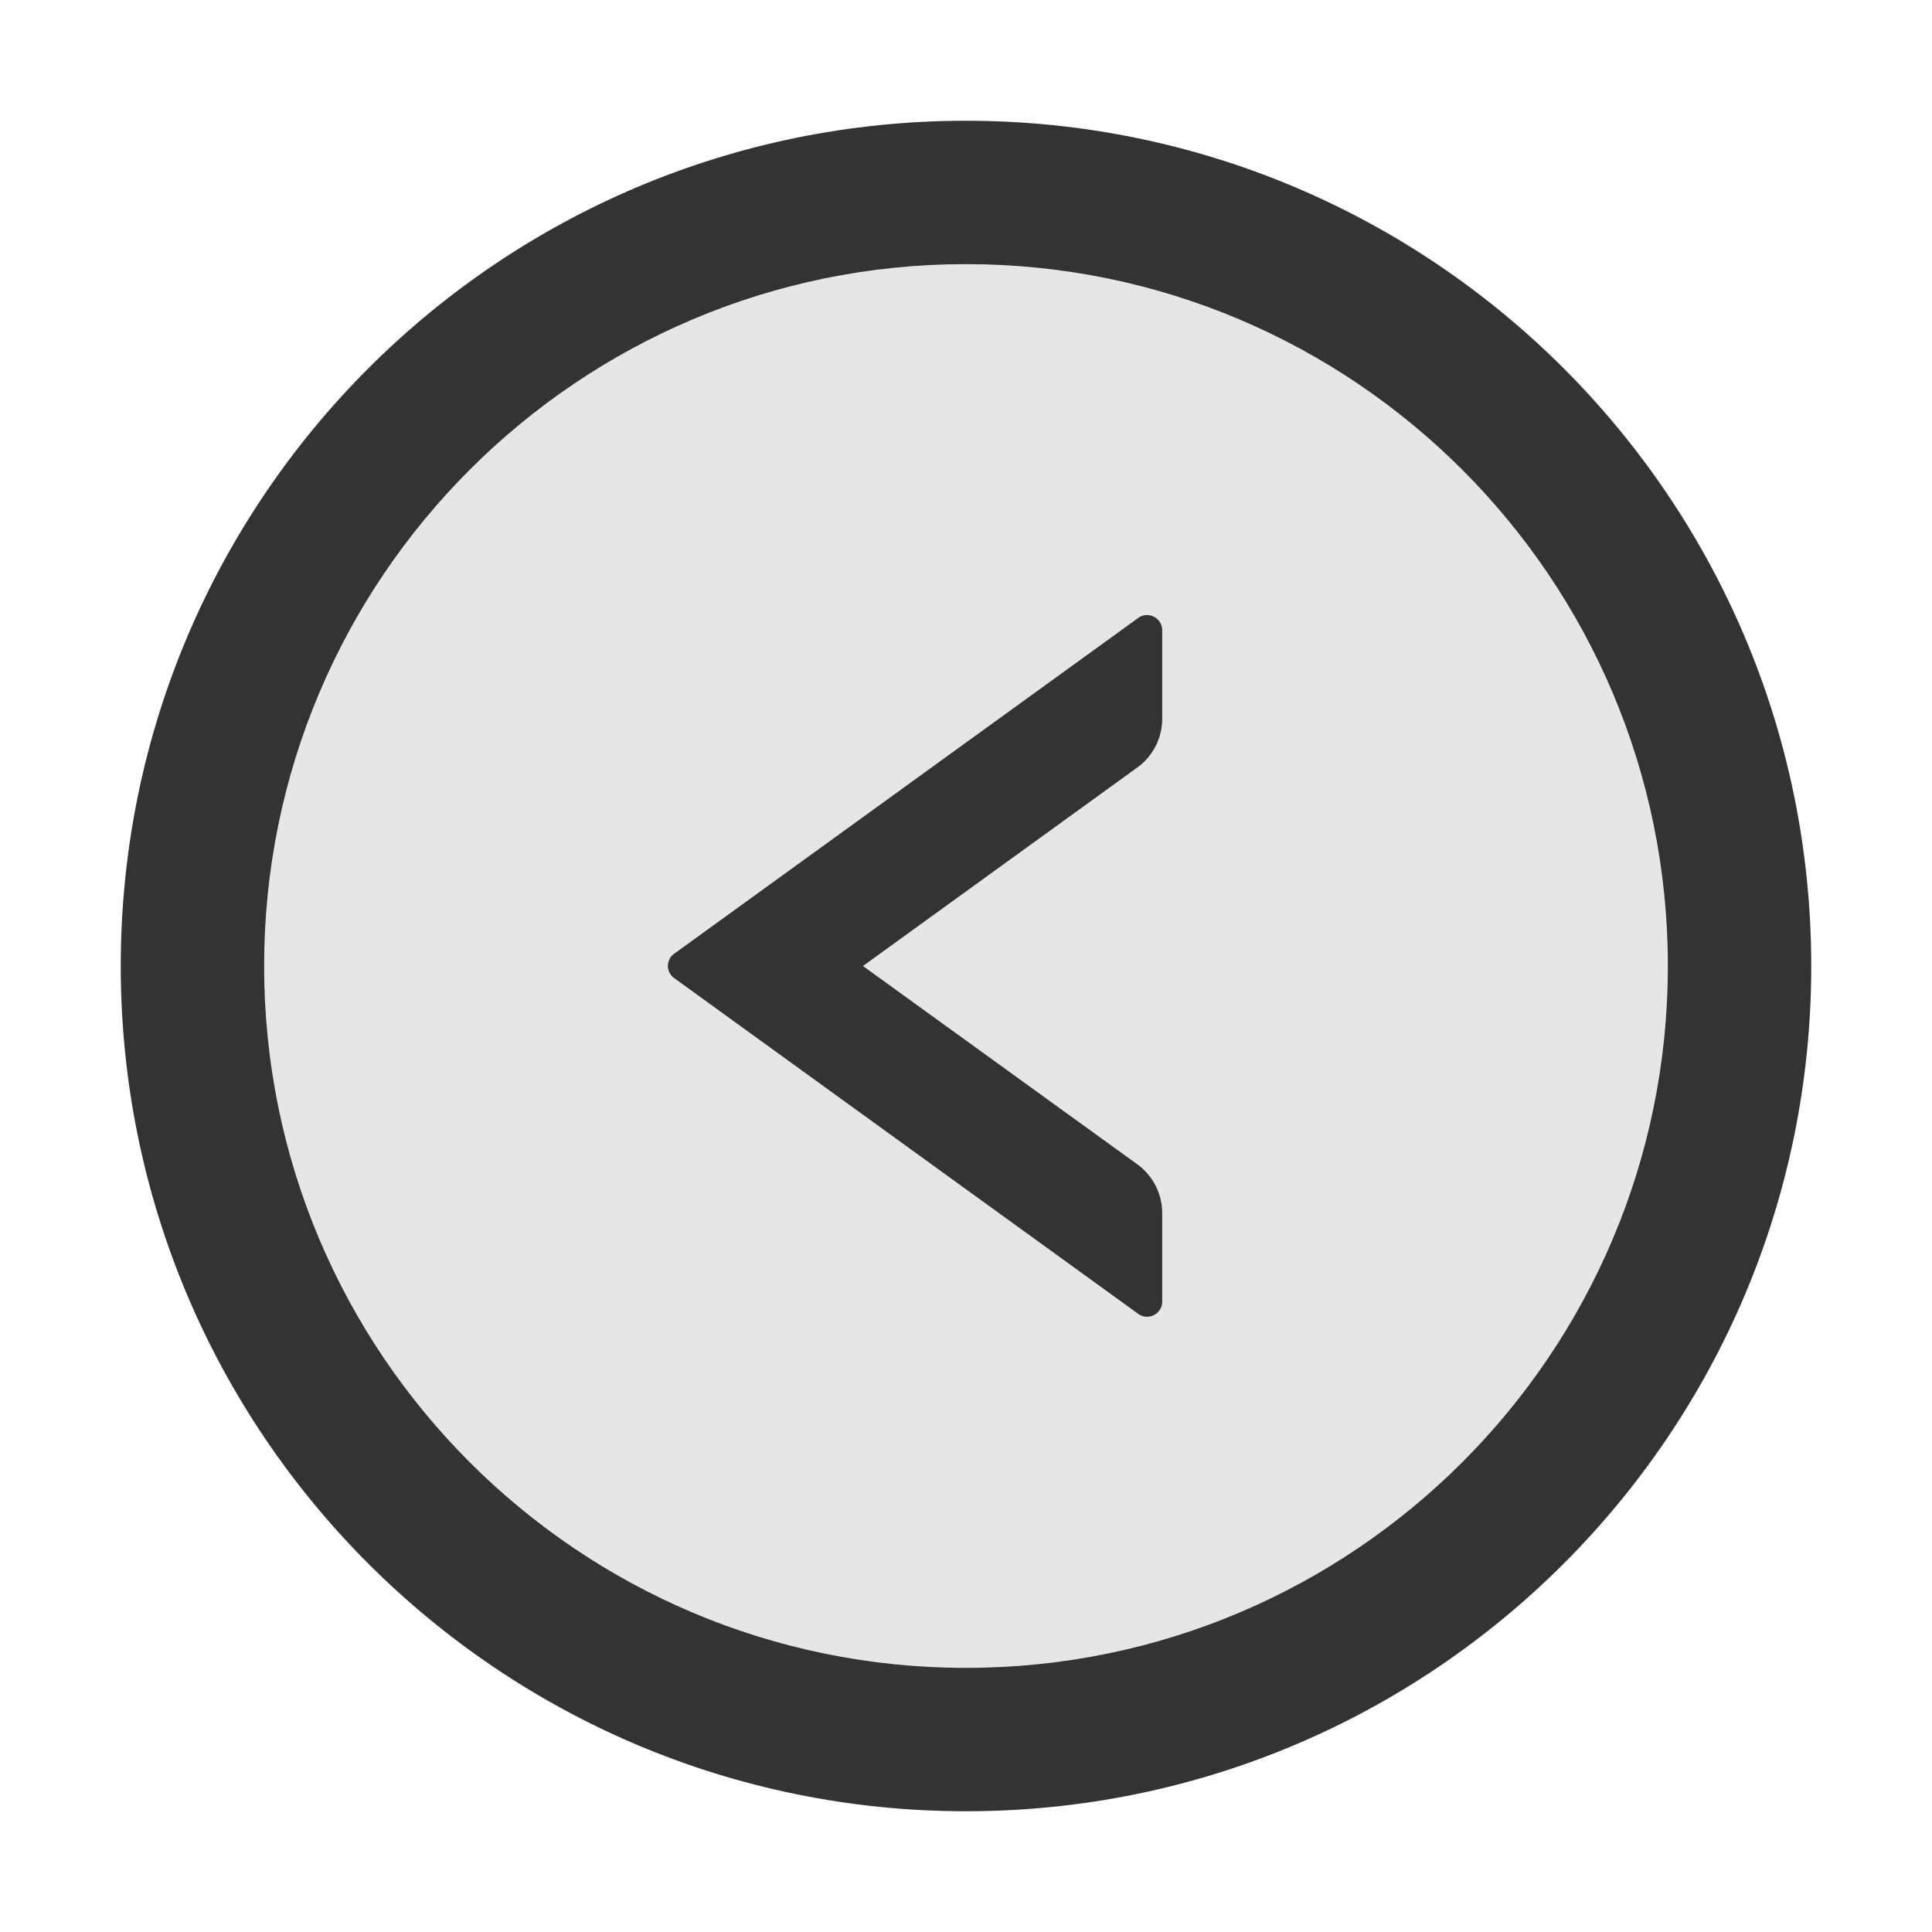 <svg viewBox="0 0 1024 1024"><path fill="#E6E6E6" d="M512 140c-205.4 0-372 166.6-372 372s166.6 372 372 372 372-166.6 372-372-166.6-372-372-372zm104 240.9c0 10.3-4.9 19.9-13.2 25.9L457.4 512l145.4 105.1c8.3 6 13.2 15.7 13.2 25.9v46.9c0 6.5-7.4 10.3-12.7 6.5l-246-178a7.95 7.95 0 0 1 0-12.9l246-178c5.3-3.8 12.7 0 12.7 6.5v46.9z"></path><path fill="#333" d="M512 64C264.6 64 64 264.6 64 512s200.6 448 448 448 448-200.6 448-448S759.4 64 512 64zm0 820c-205.4 0-372-166.6-372-372s166.6-372 372-372 372 166.6 372 372-166.6 372-372 372z"></path><path fill="#333" d="M603.3 327.5l-246 178a7.95 7.95 0 0 0 0 12.9l246 178c5.3 3.8 12.7 0 12.7-6.5V643c0-10.2-4.9-19.9-13.2-25.9L457.4 512l145.4-105.2c8.3-6 13.2-15.6 13.2-25.9V334c0-6.5-7.4-10.3-12.7-6.5z"></path></svg>